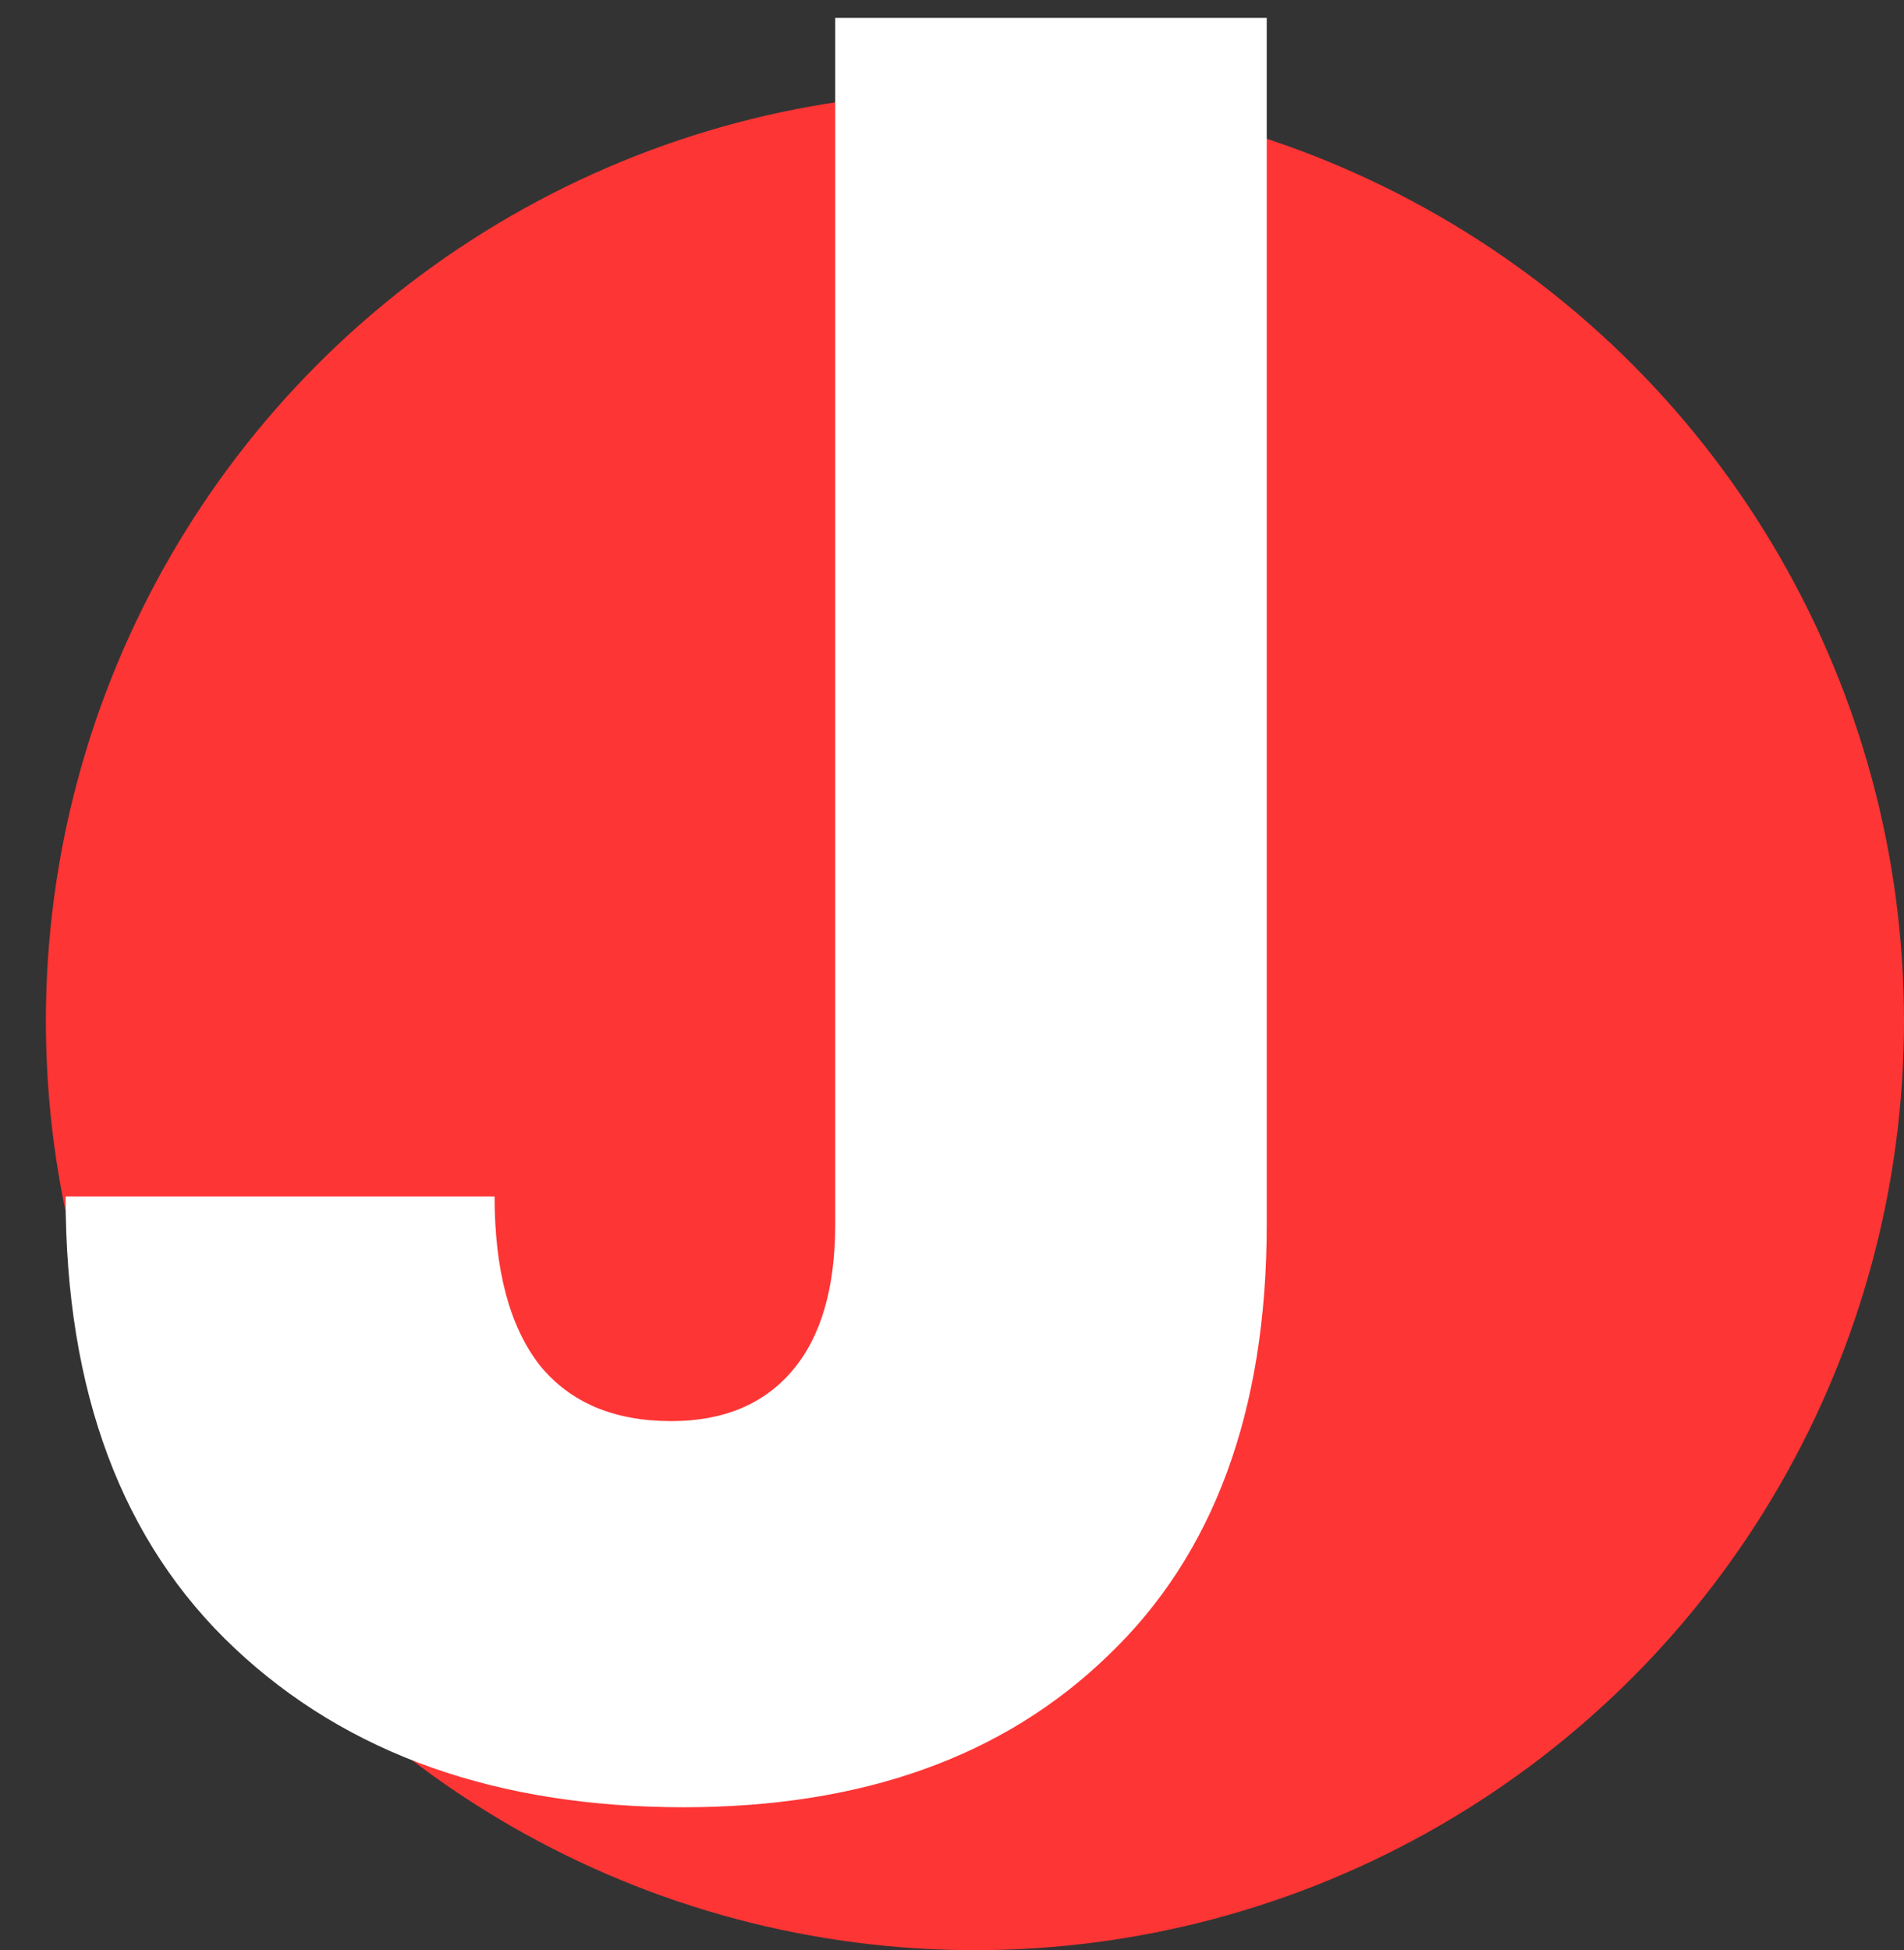 <svg width="83" height="85" viewBox="0 0 83 85" fill="none" xmlns="http://www.w3.org/2000/svg">
<rect x="0" y="0" width="83" height="85" fill="#333333" stroke="none"/>
<circle cx="42.5" cy="44.5" r="40.5" fill="#FE3535"/>
<path d="M55.22 0.78V53.36C55.22 61.5 52.91 67.77 48.29 72.17C43.743 76.57 37.583 78.77 29.81 78.77C21.67 78.77 15.143 76.46 10.23 71.84C5.317 67.22 2.86 60.657 2.86 52.15H21.56C21.56 55.377 22.22 57.833 23.54 59.52C24.86 61.133 26.767 61.94 29.26 61.94C31.533 61.94 33.293 61.207 34.54 59.74C35.787 58.273 36.41 56.147 36.41 53.36V0.78H55.22Z" fill="white"/>
</svg>
